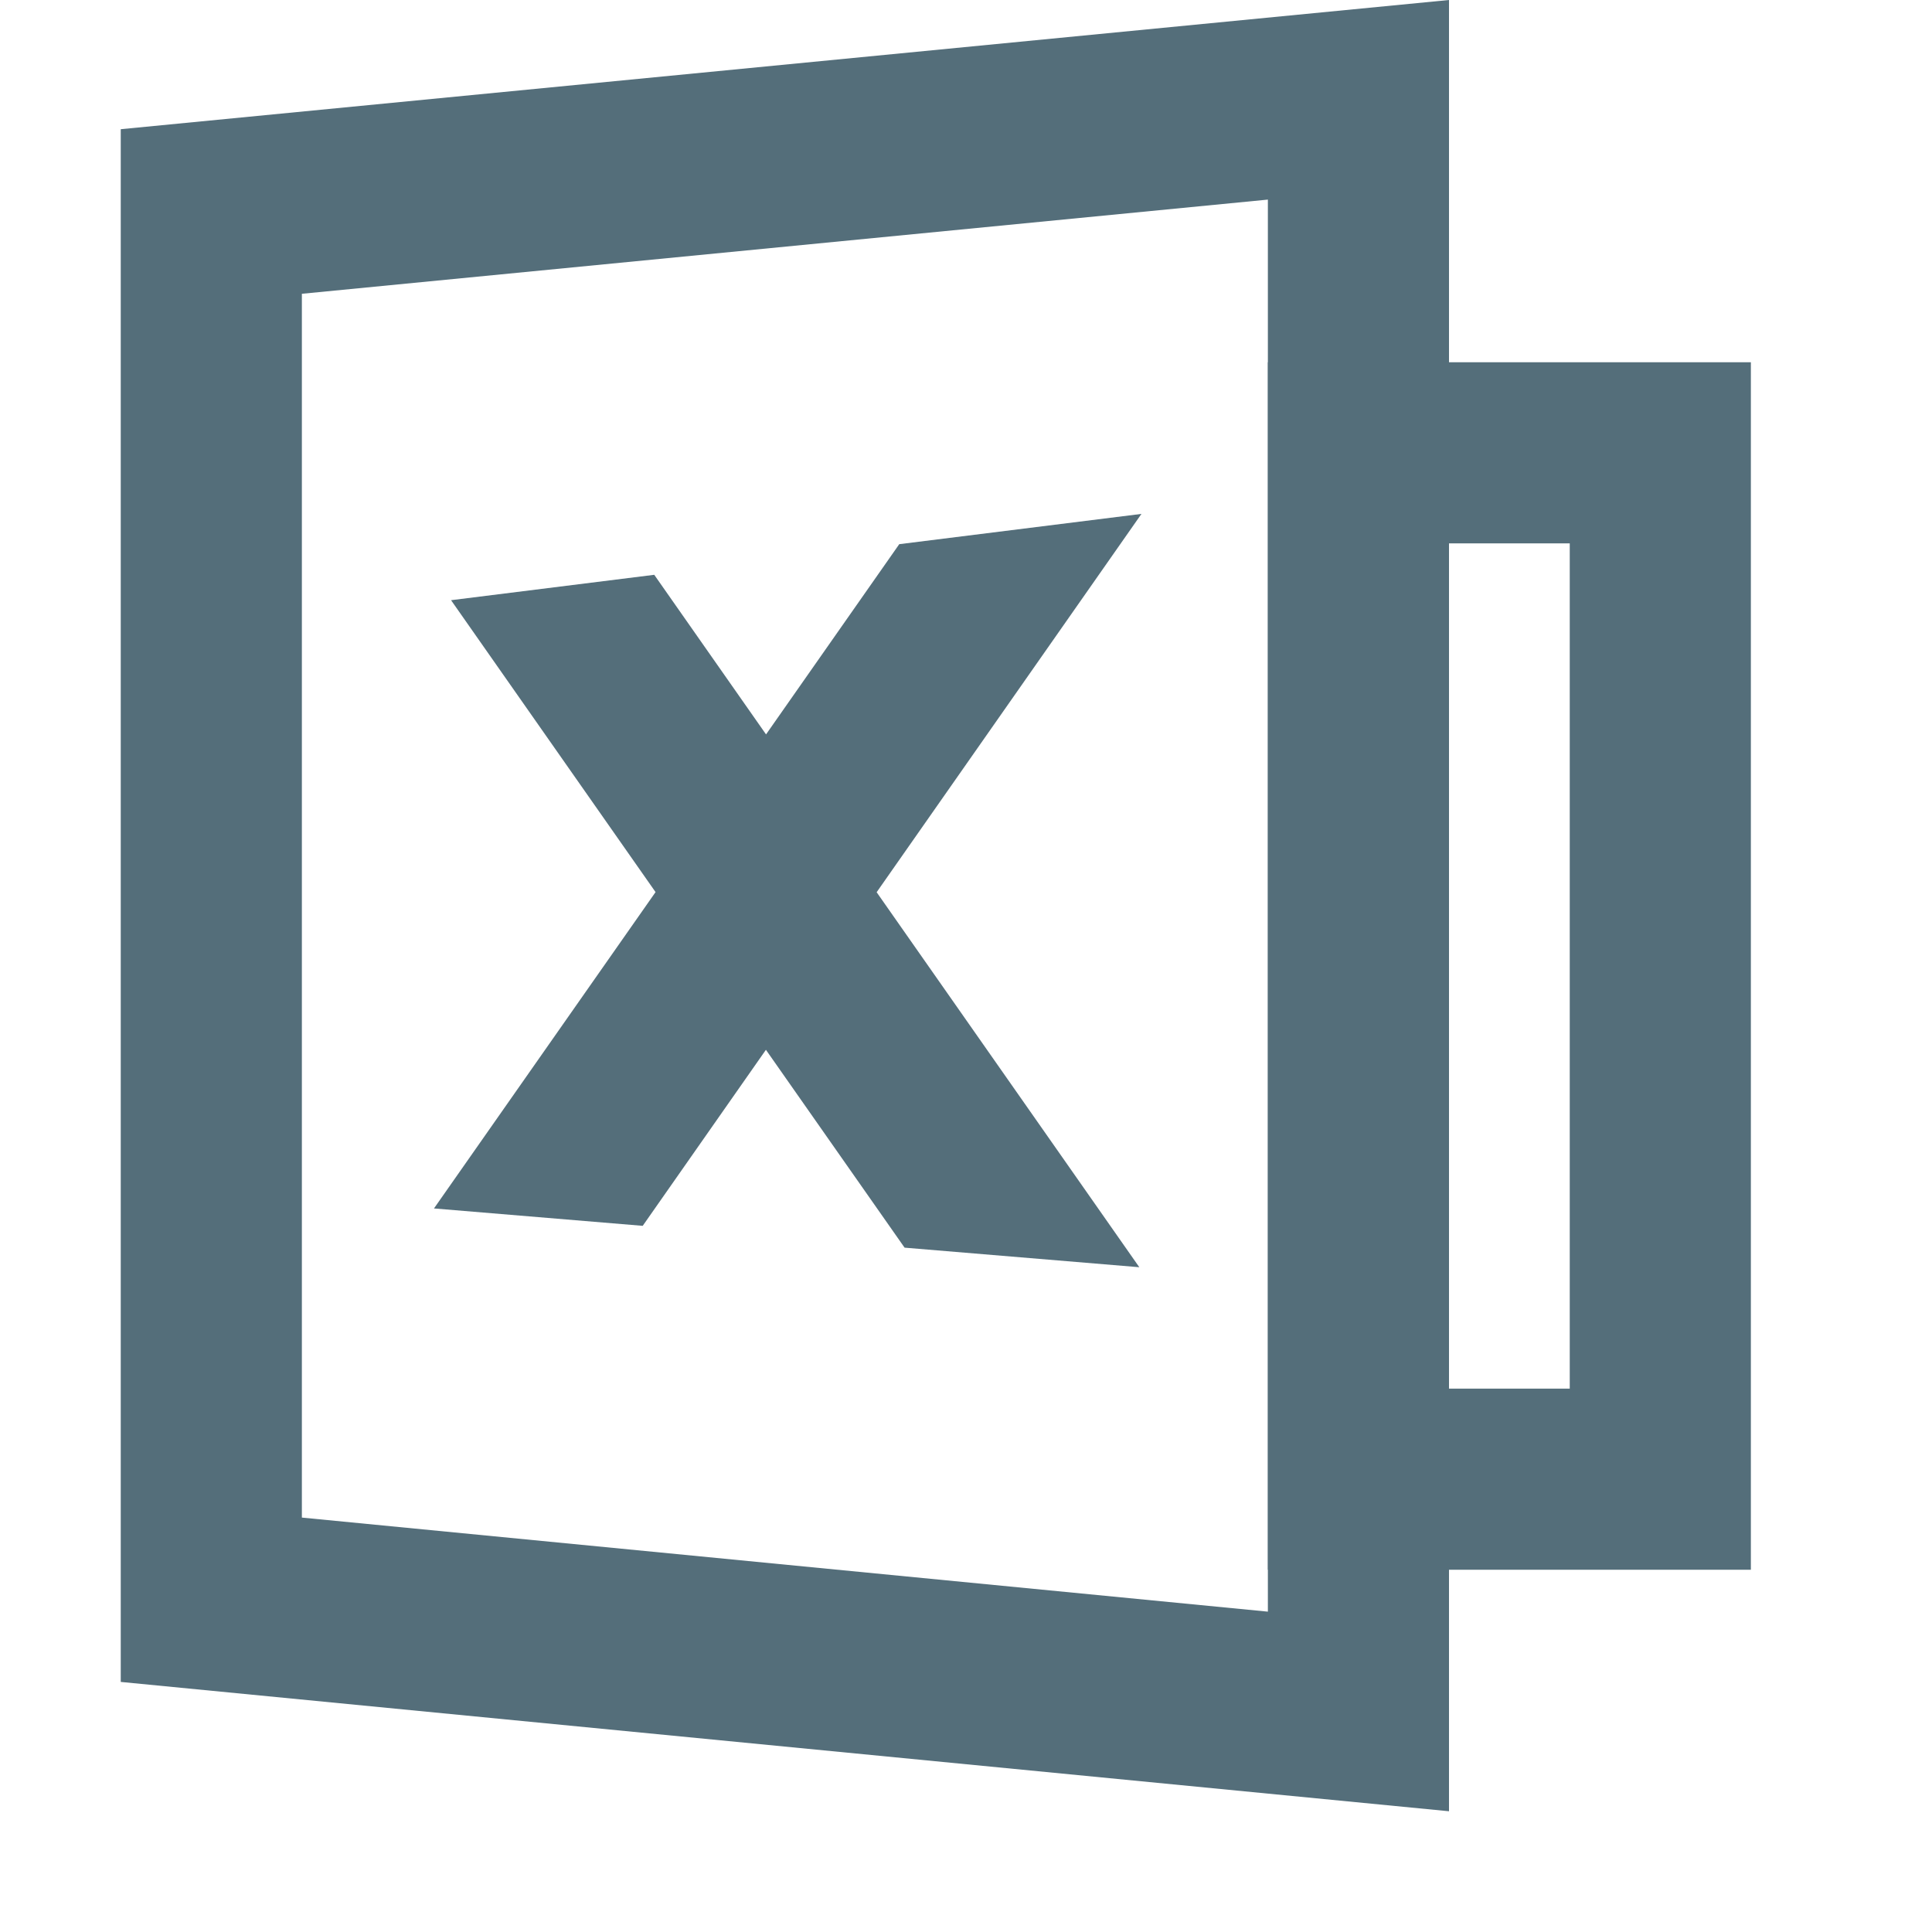 <svg xmlns="http://www.w3.org/2000/svg" width="16" height="16" viewBox="0 0 16 16">
    <defs>
        <clipPath id="32u0ns93xa">
            <path data-name="패스 15616" d="m0 0 6-.75V5.5L0 5z" transform="translate(59.012 698.002)" style="stroke:#707070;fill:#546e7a"/>
        </clipPath>
    </defs>
    <path data-name="사각형 19366" style="fill:none" d="M0 0h16v16H0z"/>
    <g data-name="패스 15614" style="fill:none">
        <path d="M0 .071 11-1v15L0 12.929z" style="stroke:none" transform="translate(1 1)"/>
        <path d="m9.5.653-8 .78v10.135l8 .779V.653M11-1v15L0 12.929V.07L11-1z" style="fill:#546e7a;stroke:none" transform="translate(1 1)"/>
    </g>
    <g data-name="사각형 19367" style="stroke:#546e7a;stroke-width:1.5px;fill:none">
        <path style="stroke:none" d="M0 0h4v10H0z" transform="translate(10.5 3)"/>
        <path style="fill:none" d="M.75.75h2.5v8.5H.75z" transform="translate(10.5 3)"/>
    </g>
    <g data-name="마스크 그룹 1" transform="translate(-55.512 -693.002)" style="clip-path:url(#32u0ns93xa)">
        <path data-name="합치기 315" d="m-10003.817-11629.019-1.616 2.309-1.227-.861 1.929-2.754-1.771-2.528 1.227-.861 1.459 2.083 2.381-3.4 1.227.861-2.692 3.846 2.205 3.148-1.227.861z" transform="translate(10065.672 12330.715)" style="fill:#546e7a"/>
    </g>
</svg>
